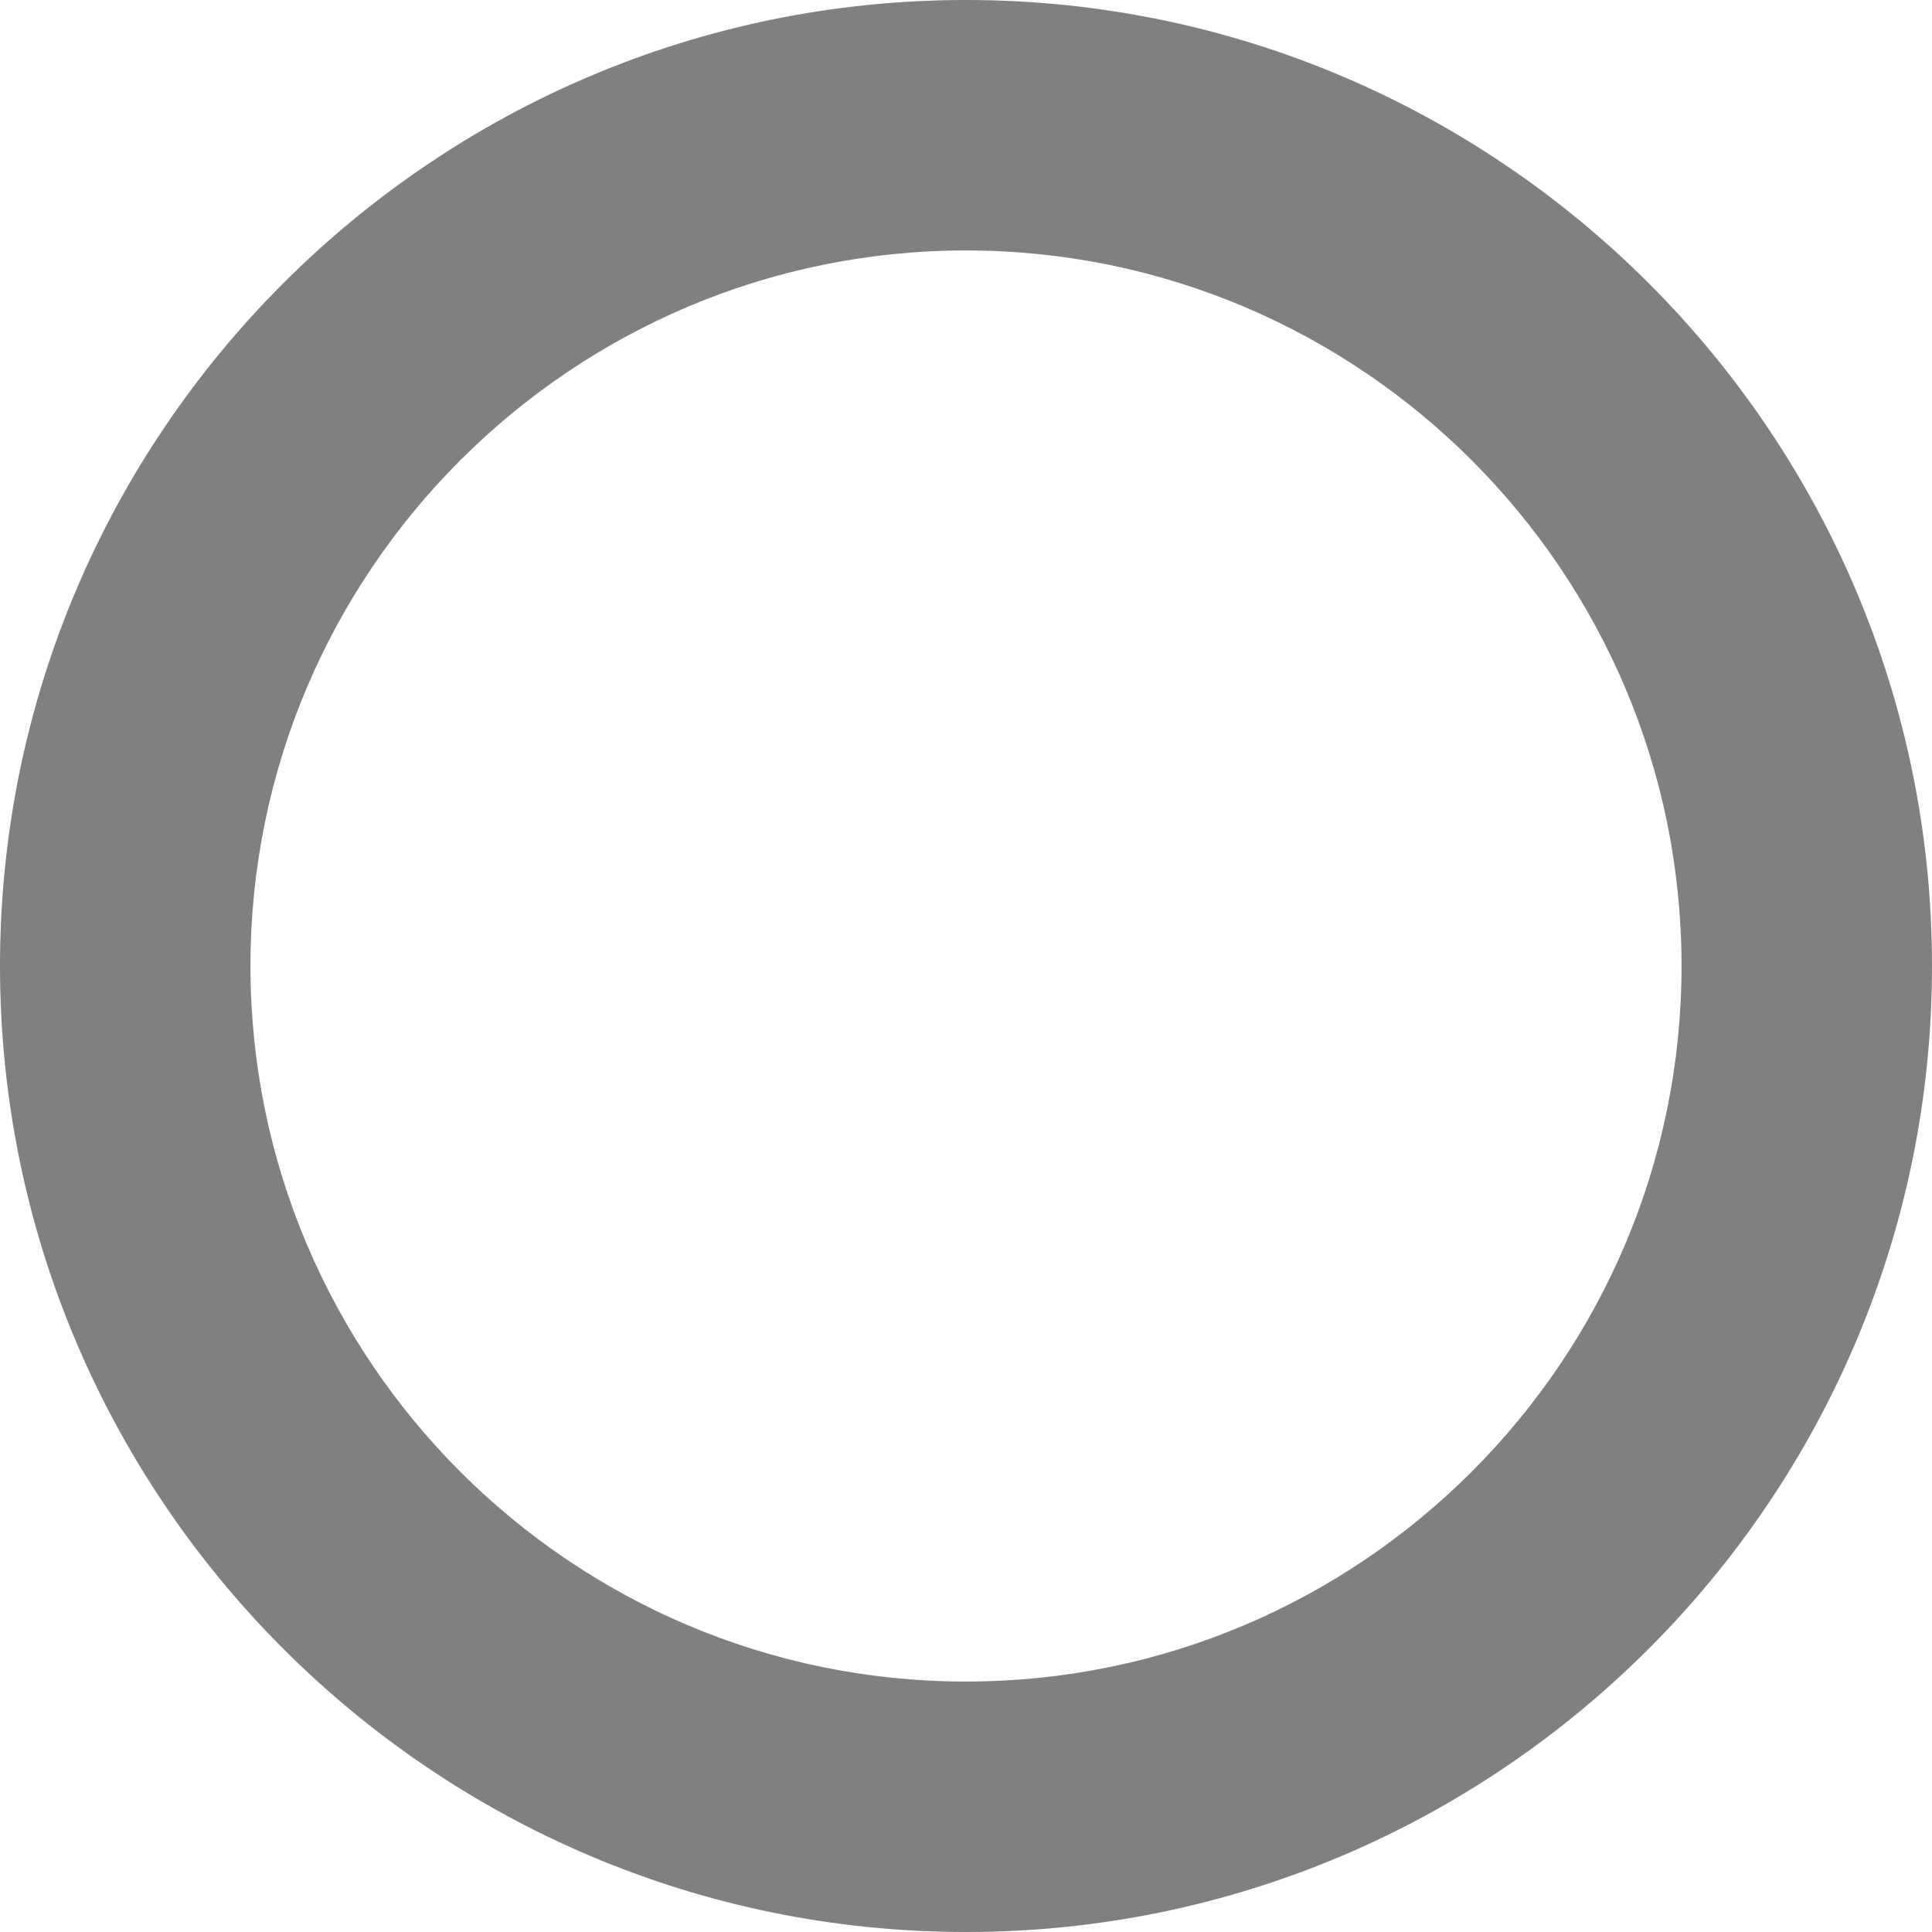 <?xml version="1.0" encoding="iso-8859-1"?>
<!-- Generator: Adobe Illustrator 16.0.0, SVG Export Plug-In . SVG Version: 6.00 Build 0)  -->
<!DOCTYPE svg PUBLIC "-//W3C//DTD SVG 1.1//EN" "http://www.w3.org/Graphics/SVG/1.1/DTD/svg11.dtd">
<svg version="1.1" id="Capa_1" xmlns="http://www.w3.org/2000/svg" xmlns:xlink="http://www.w3.org/1999/xlink" x="0px" y="0px"
	 width="94px" height="94px" viewBox="0 0 94 94" style="enable-background:new 0 0 94 94;" xml:space="preserve" >
<g>
	<g>
		<path fill="gray" d="M47,94C21.084,94,0,72.916,0,47S21.084,0,47,0s47,21.084,47,47S72.916,94,47,94z M47,12.186
			c-19.196,0-34.814,15.618-34.814,34.814c0,19.195,15.618,34.814,34.814,34.814c19.195,0,34.814-15.619,34.814-34.814
			C81.814,27.804,66.195,12.186,47,12.186z"/>
	</g>
</g>
<g>
</g>
<g>
</g>
<g>
</g>
<g>
</g>
<g>
</g>
<g>
</g>
<g>
</g>
<g>
</g>
<g>
</g>
<g>
</g>
<g>
</g>
<g>
</g>
<g>
</g>
<g>
</g>
<g>
</g>
</svg>
